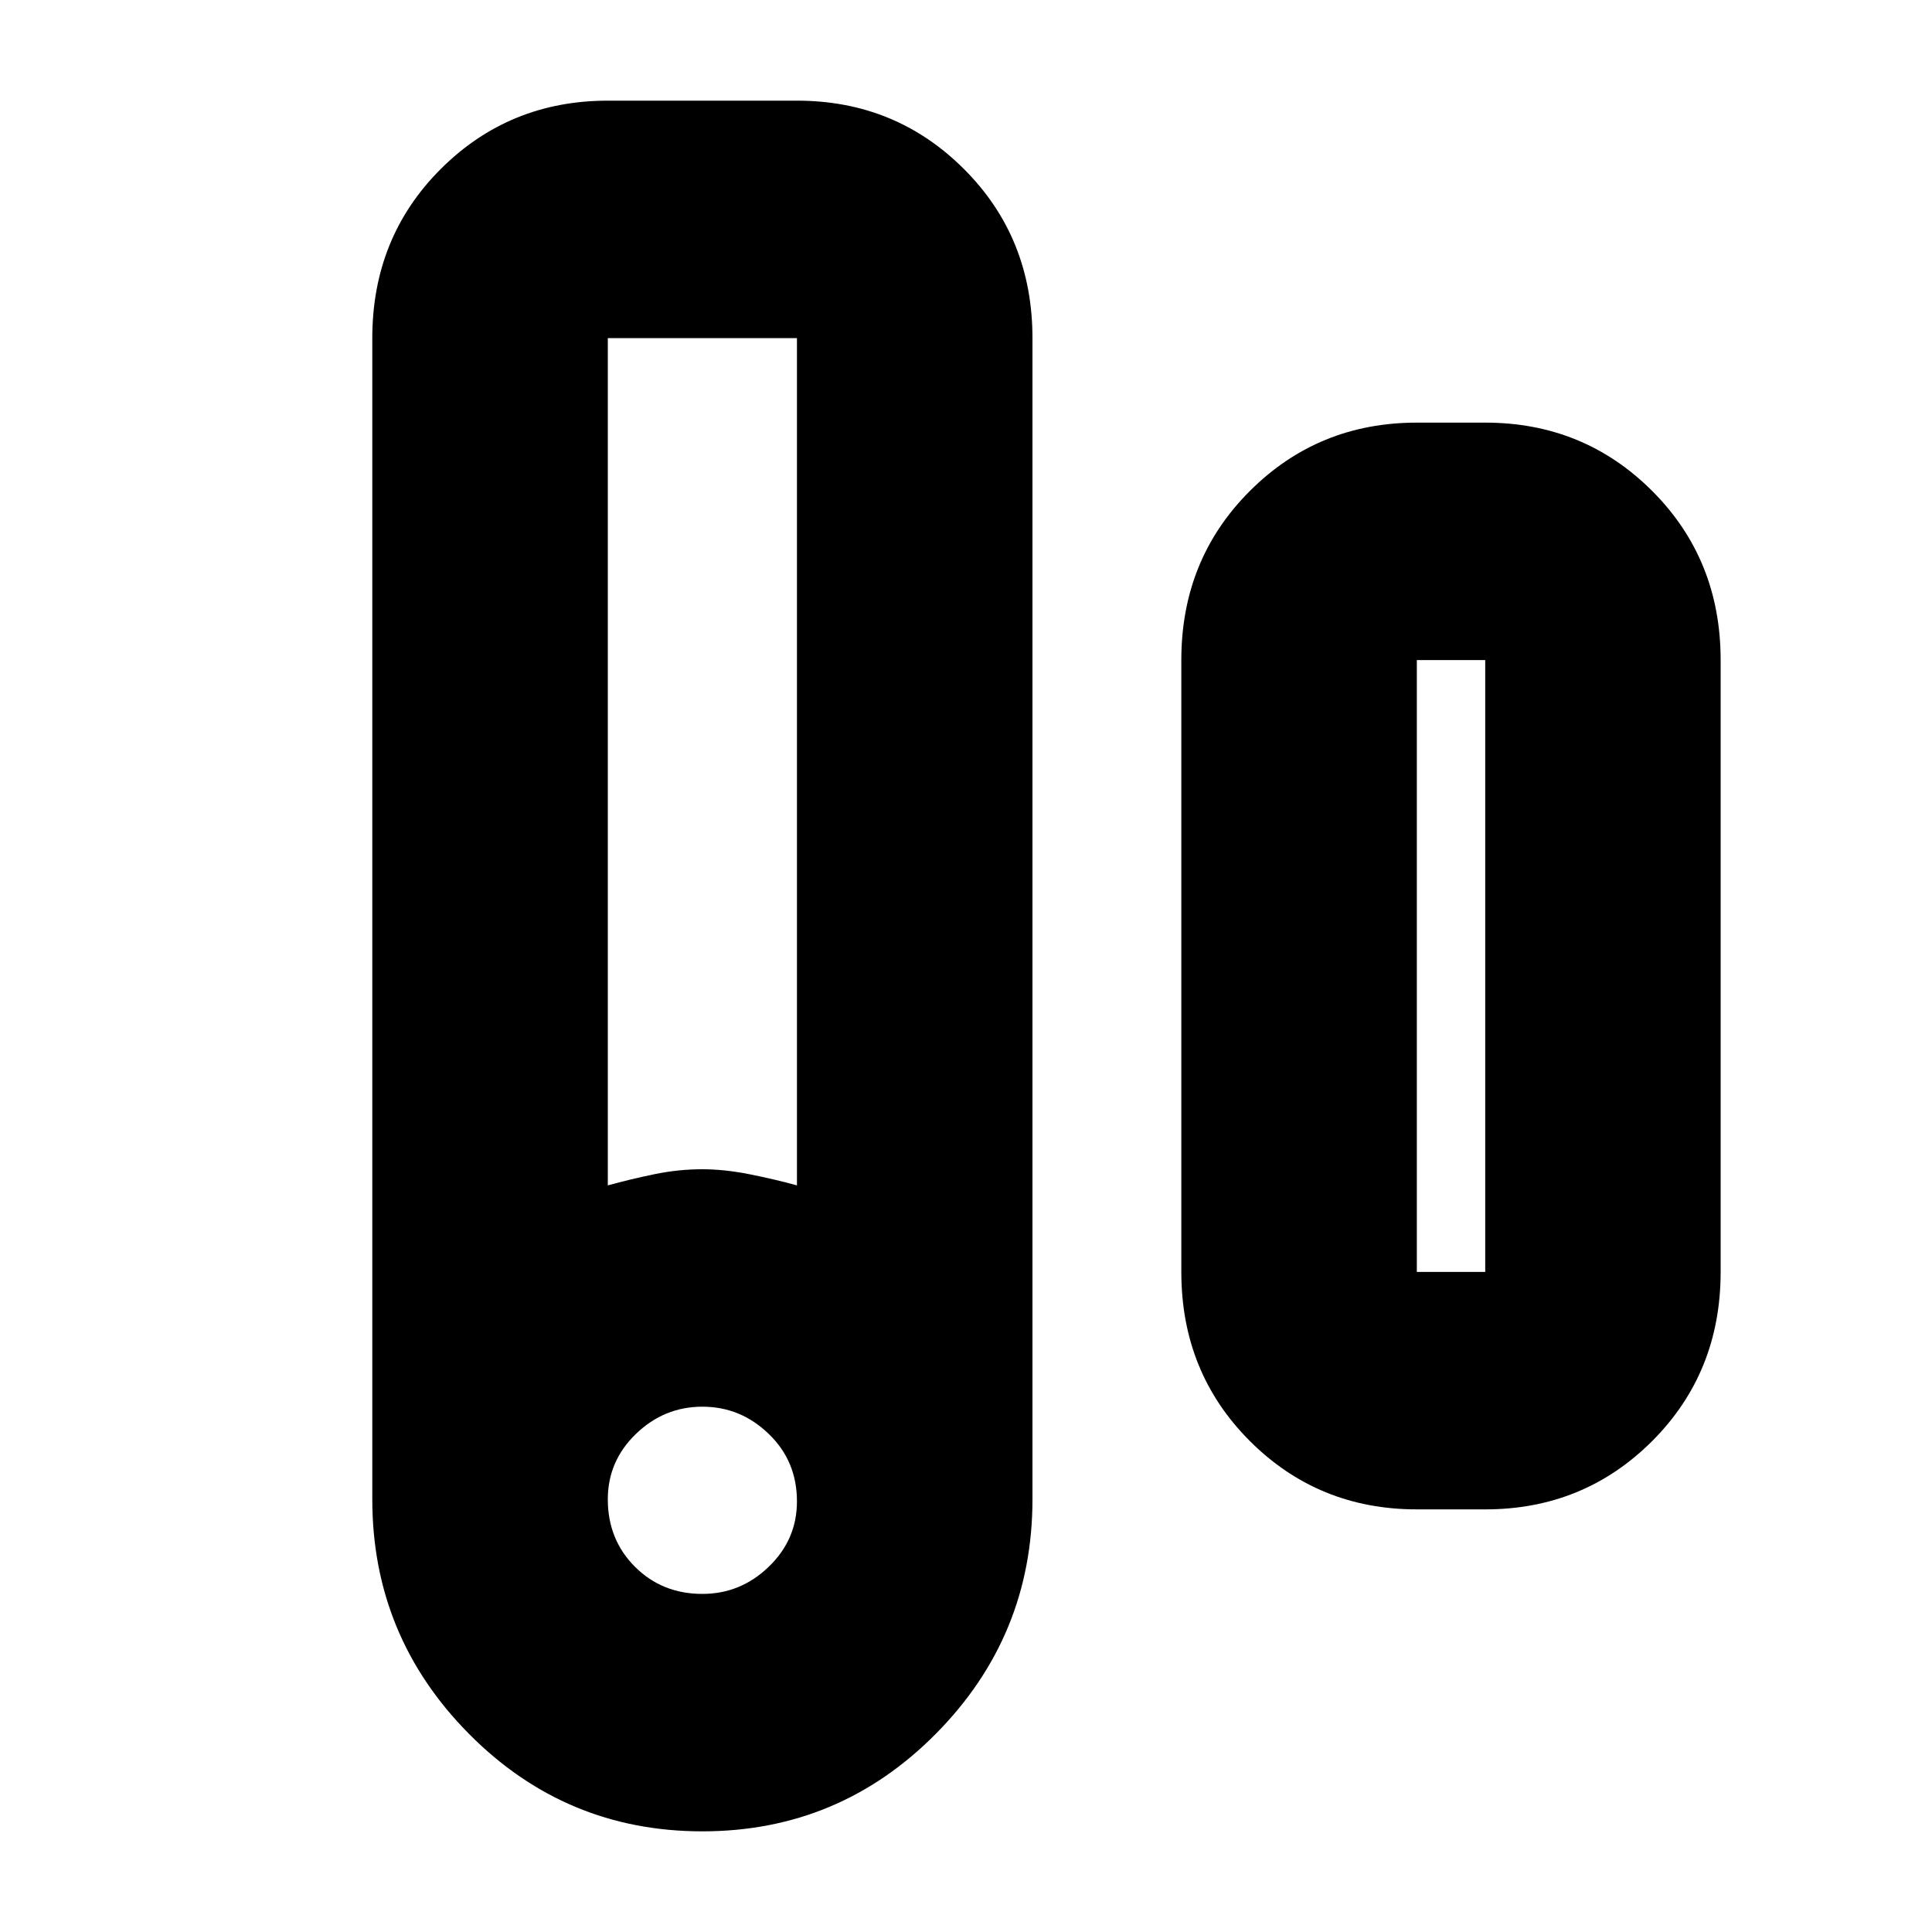 <svg xmlns="http://www.w3.org/2000/svg" height="20" width="20"><path d="M7.271 18.958q-1.417 0-2.417-1.01-1-1.01-1-2.427V3.5q0-1.042.708-1.75.709-.708 1.73-.708H8.25q1.021 0 1.729.708.709.708.709 1.75v12.021q0 1.417-1 2.427t-2.417 1.01Zm-.979-6.687q.229-.063.479-.115.25-.052.5-.052.229 0 .489.052.261.052.49.115V3.5H6.292Zm.979 4.229q.396 0 .687-.281.292-.281.292-.677 0-.417-.292-.698-.291-.282-.687-.282-.396 0-.688.282-.291.281-.291.677 0 .417.281.698.281.281.698.281Zm7.396-.875q-1.021 0-1.729-.708-.709-.709-.709-1.75V6.833q0-1.041.709-1.75.708-.708 1.729-.708h.708q1.021 0 1.729.708.708.709.708 1.75v6.334q0 1.041-.708 1.75-.708.708-1.729.708Zm0-2.458h.708V6.833h-.708v6.334Z"/></svg>